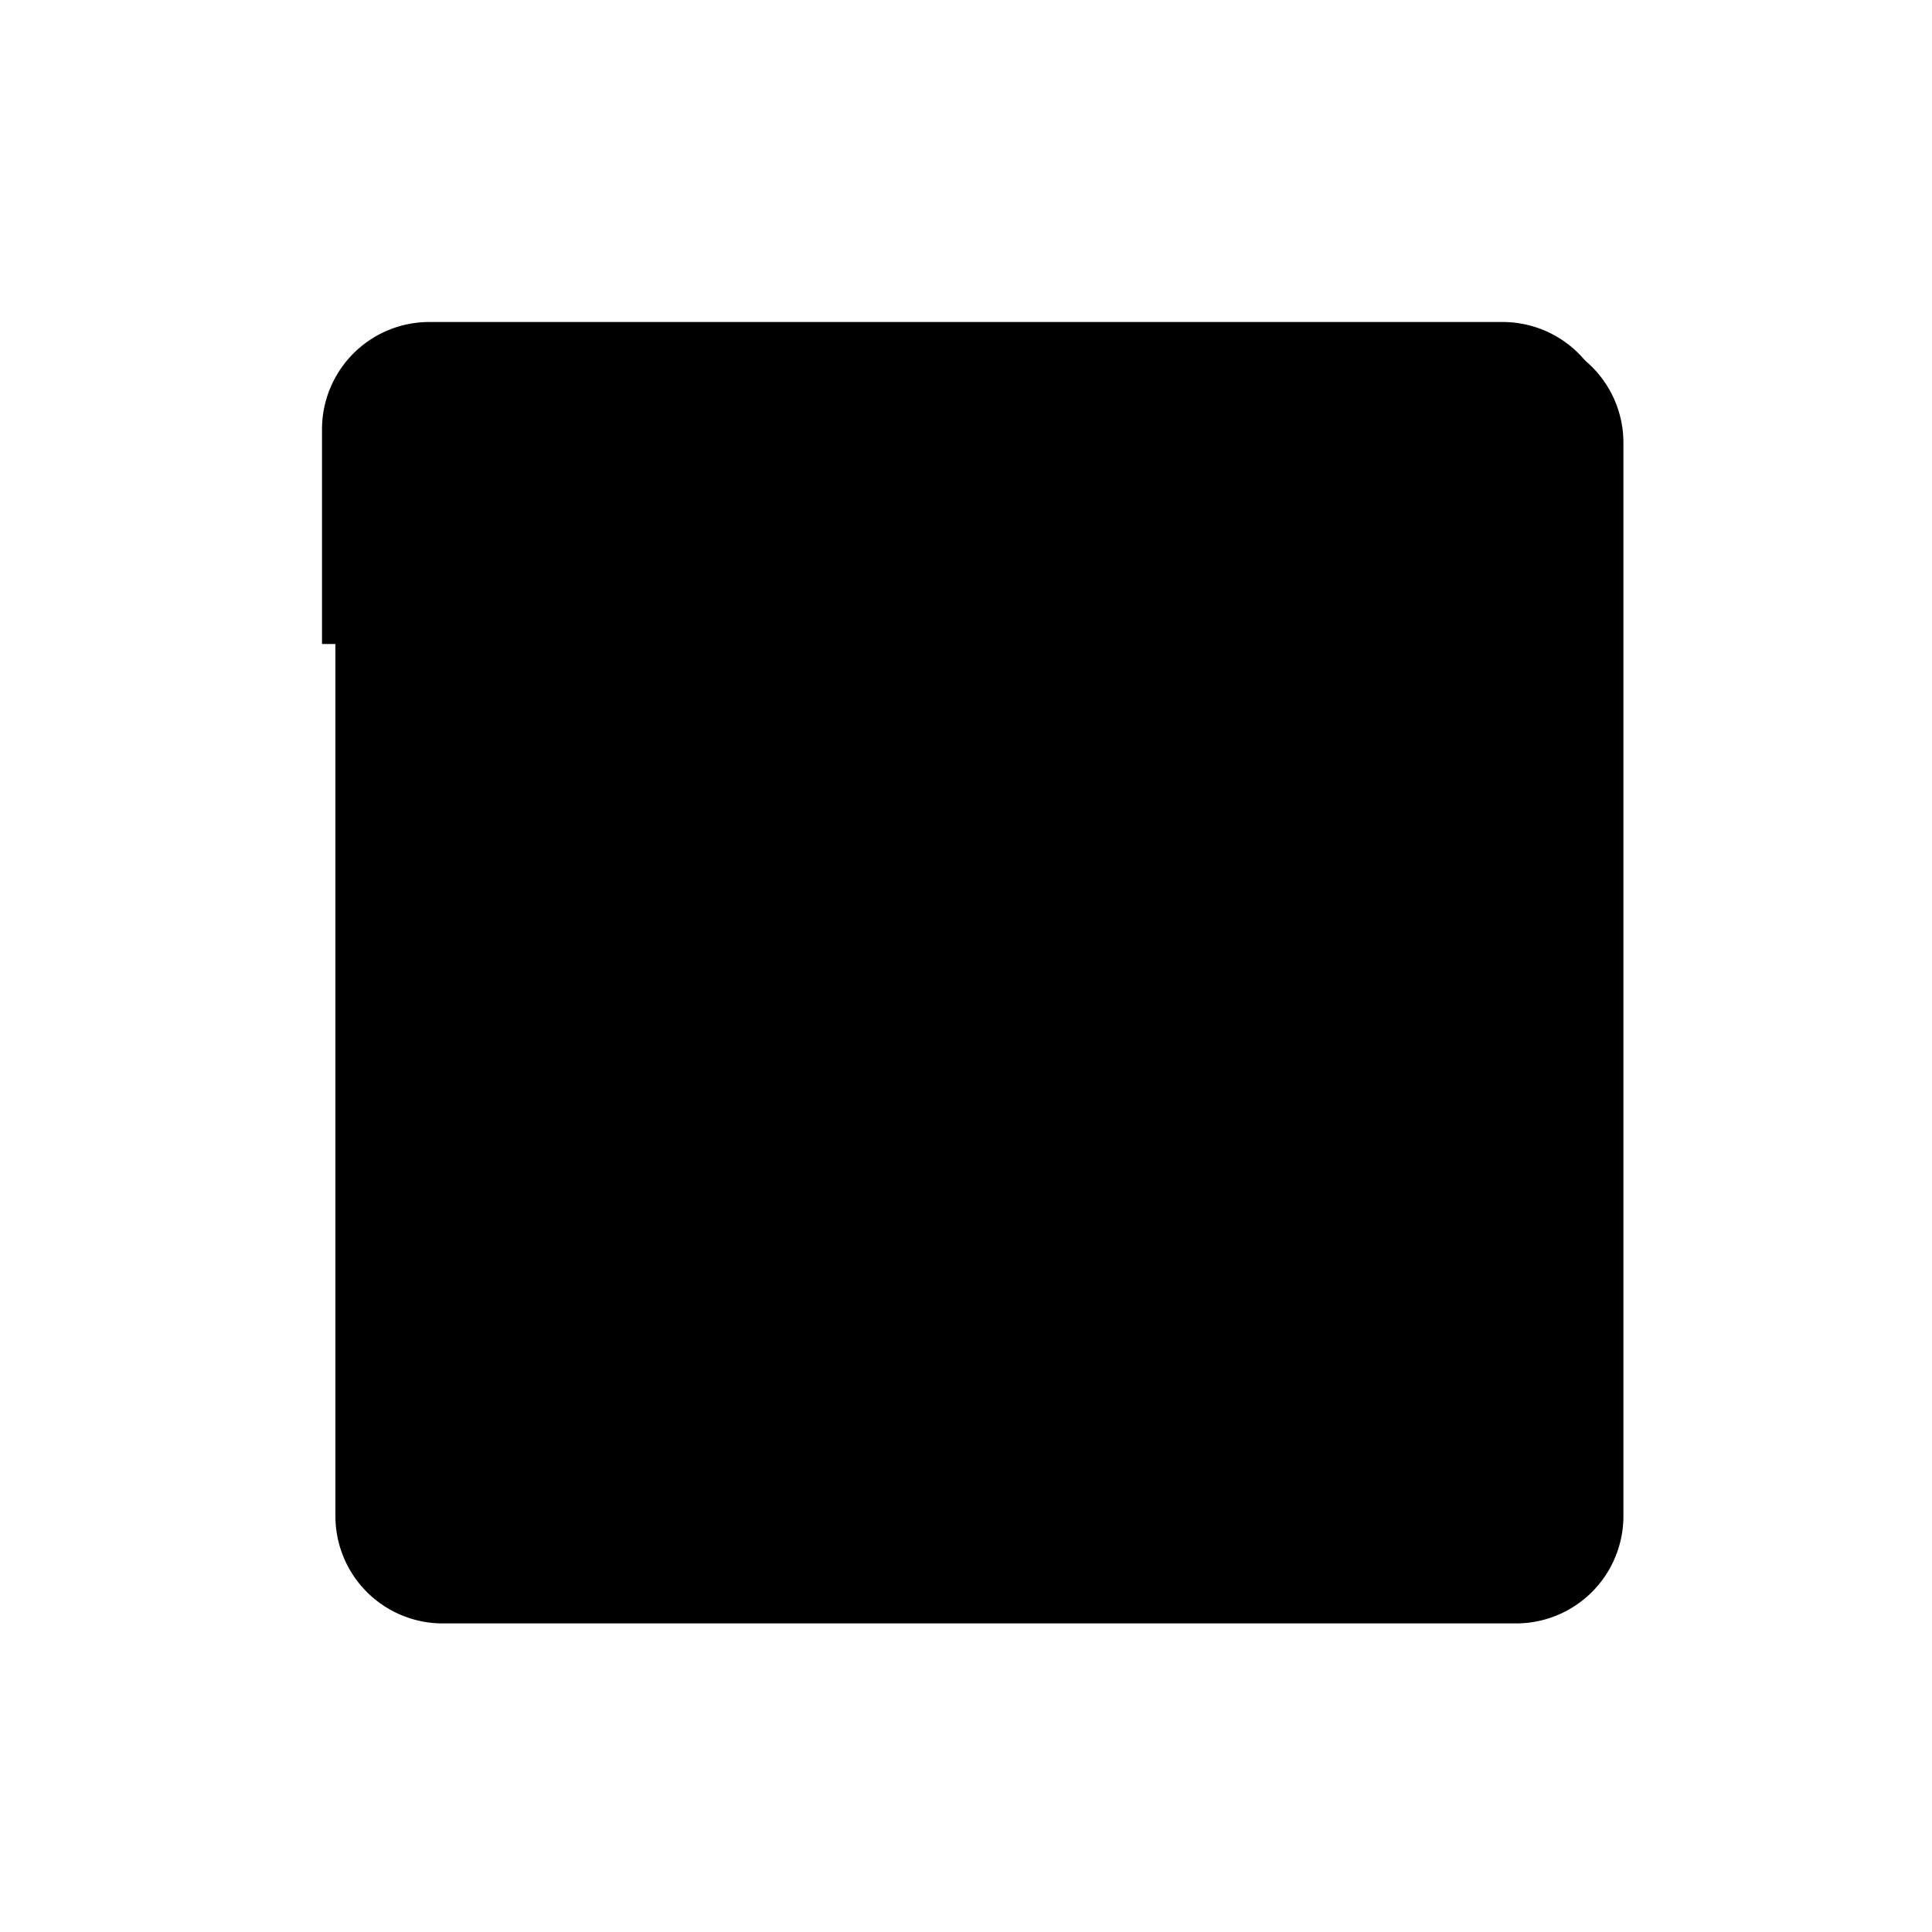 <svg xmlns="http://www.w3.org/2000/svg" width="72" height="72" preserveAspectRatio="xMidYMid" viewBox="0 0 72 72"><g fill-rule="evenodd"><path d="M16.5 12.5h40a4 4 0 0 1 4 4v40a4 4 0 0 1-4 4h-40a4 4 0 0 1-4-4v-40a4 4 0 0 1 4-4z" class="cls-4"/><path d="M12 24v-8a4 4 0 0 1 4-4h40a4 4 0 0 1 4 4v8M50 36H18a1 1 0 0 1 0-2h32a1 1 0 0 1 0 2zm-16-6H18a1 1 0 0 1 0-2h16a1 1 0 0 1 0 2zM18 40h24a1 1 0 0 1 0 2H18a1 1 0 0 1 0-2zm0 6h28a1 1 0 0 1 0 2H18a1 1 0 0 1 0-2zm0 6h18a1 1 0 0 1 0 2H18a1 1 0 0 1 0-2z" class="cls-5"/><path d="M55.988 16H50.01L53 20 55.988 16z" class="cls-7"/><path d="M18 17h19a1 1 0 0 1 0 2H18a1 1 0 0 1 0-2z" class="cls-8"/></g></svg>